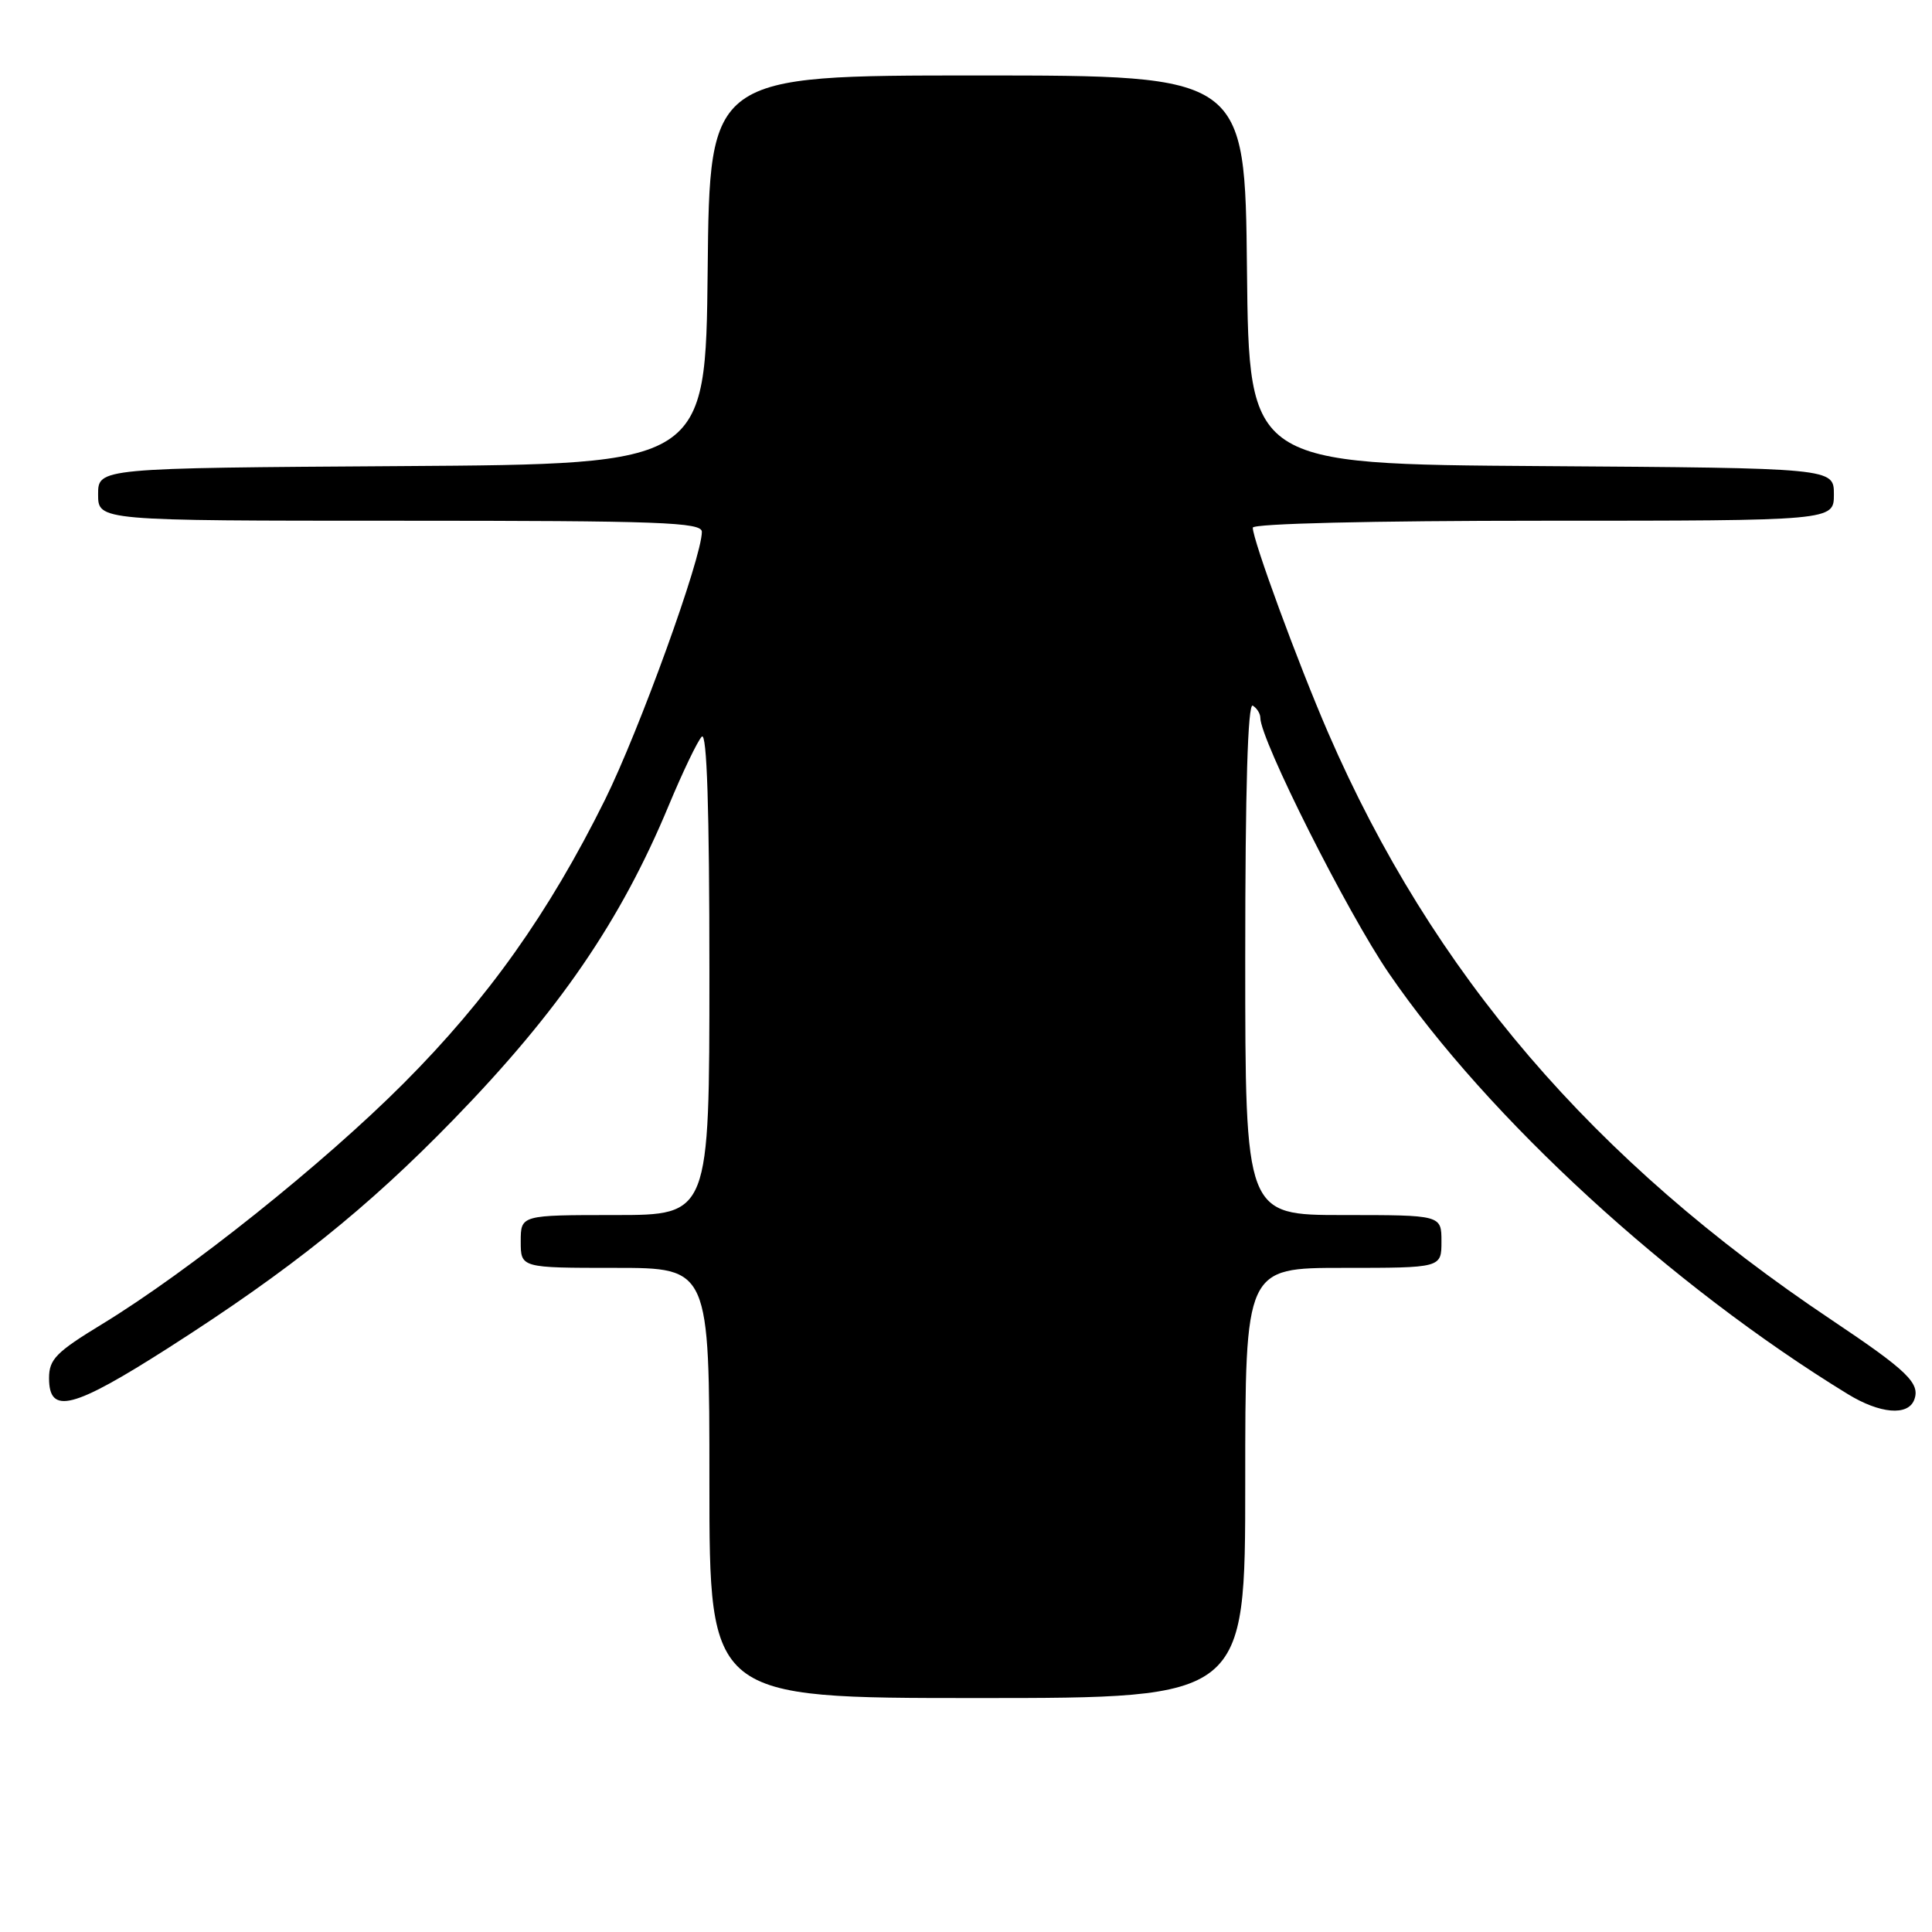 <?xml version="1.0" encoding="UTF-8" standalone="no"?>
<!DOCTYPE svg PUBLIC "-//W3C//DTD SVG 1.1//EN" "http://www.w3.org/Graphics/SVG/1.1/DTD/svg11.dtd" >
<svg xmlns="http://www.w3.org/2000/svg" xmlns:xlink="http://www.w3.org/1999/xlink" version="1.1" viewBox="0 0 256 256">
 <g >
 <path fill="currentColor"
d=" M 165.00 196.50 C 165.00 168.00 165.00 168.00 178.00 168.00 C 191.00 168.00 191.00 168.00 191.00 164.50 C 191.00 161.00 191.00 161.00 178.00 161.00 C 165.00 161.00 165.00 161.00 165.00 126.94 C 165.00 104.49 165.34 93.09 166.00 93.50 C 166.55 93.84 167.00 94.56 167.00 95.11 C 167.00 98.02 178.51 120.90 184.03 128.96 C 197.19 148.18 221.41 170.39 244.85 184.73 C 249.09 187.33 252.81 187.65 253.64 185.49 C 254.48 183.30 252.76 181.64 242.71 174.91 C 211.05 153.74 189.81 128.96 175.98 97.08 C 172.02 87.94 166.00 71.57 166.00 69.92 C 166.00 69.38 181.72 69.00 204.50 69.00 C 243.00 69.00 243.00 69.00 243.00 65.51 C 243.00 62.02 243.00 62.02 204.25 61.76 C 165.50 61.50 165.50 61.50 165.23 35.75 C 164.97 10.00 164.97 10.00 129.50 10.00 C 94.03 10.00 94.03 10.00 93.77 35.75 C 93.50 61.50 93.50 61.50 53.25 61.76 C 13.00 62.02 13.00 62.02 13.00 65.51 C 13.00 69.00 13.00 69.00 53.00 69.00 C 87.53 69.00 93.00 69.20 93.00 70.47 C 93.00 73.89 84.71 96.80 80.14 106.02 C 72.72 120.98 64.63 132.37 53.50 143.53 C 42.85 154.21 25.02 168.45 13.50 175.47 C 7.44 179.16 6.50 180.11 6.50 182.61 C 6.50 187.51 9.63 186.71 22.44 178.52 C 38.47 168.27 48.68 160.09 60.08 148.36 C 74.07 133.97 82.26 122.01 88.61 106.73 C 90.47 102.27 92.44 98.16 92.99 97.61 C 93.67 96.93 94.00 107.15 94.00 128.80 C 94.00 161.00 94.00 161.00 81.50 161.00 C 69.00 161.00 69.00 161.00 69.00 164.50 C 69.00 168.00 69.00 168.00 81.50 168.00 C 94.00 168.00 94.00 168.00 94.00 196.50 C 94.00 225.00 94.00 225.00 129.50 225.00 C 165.00 225.00 165.00 225.00 165.00 196.50 Z "/>
</g>
</svg>